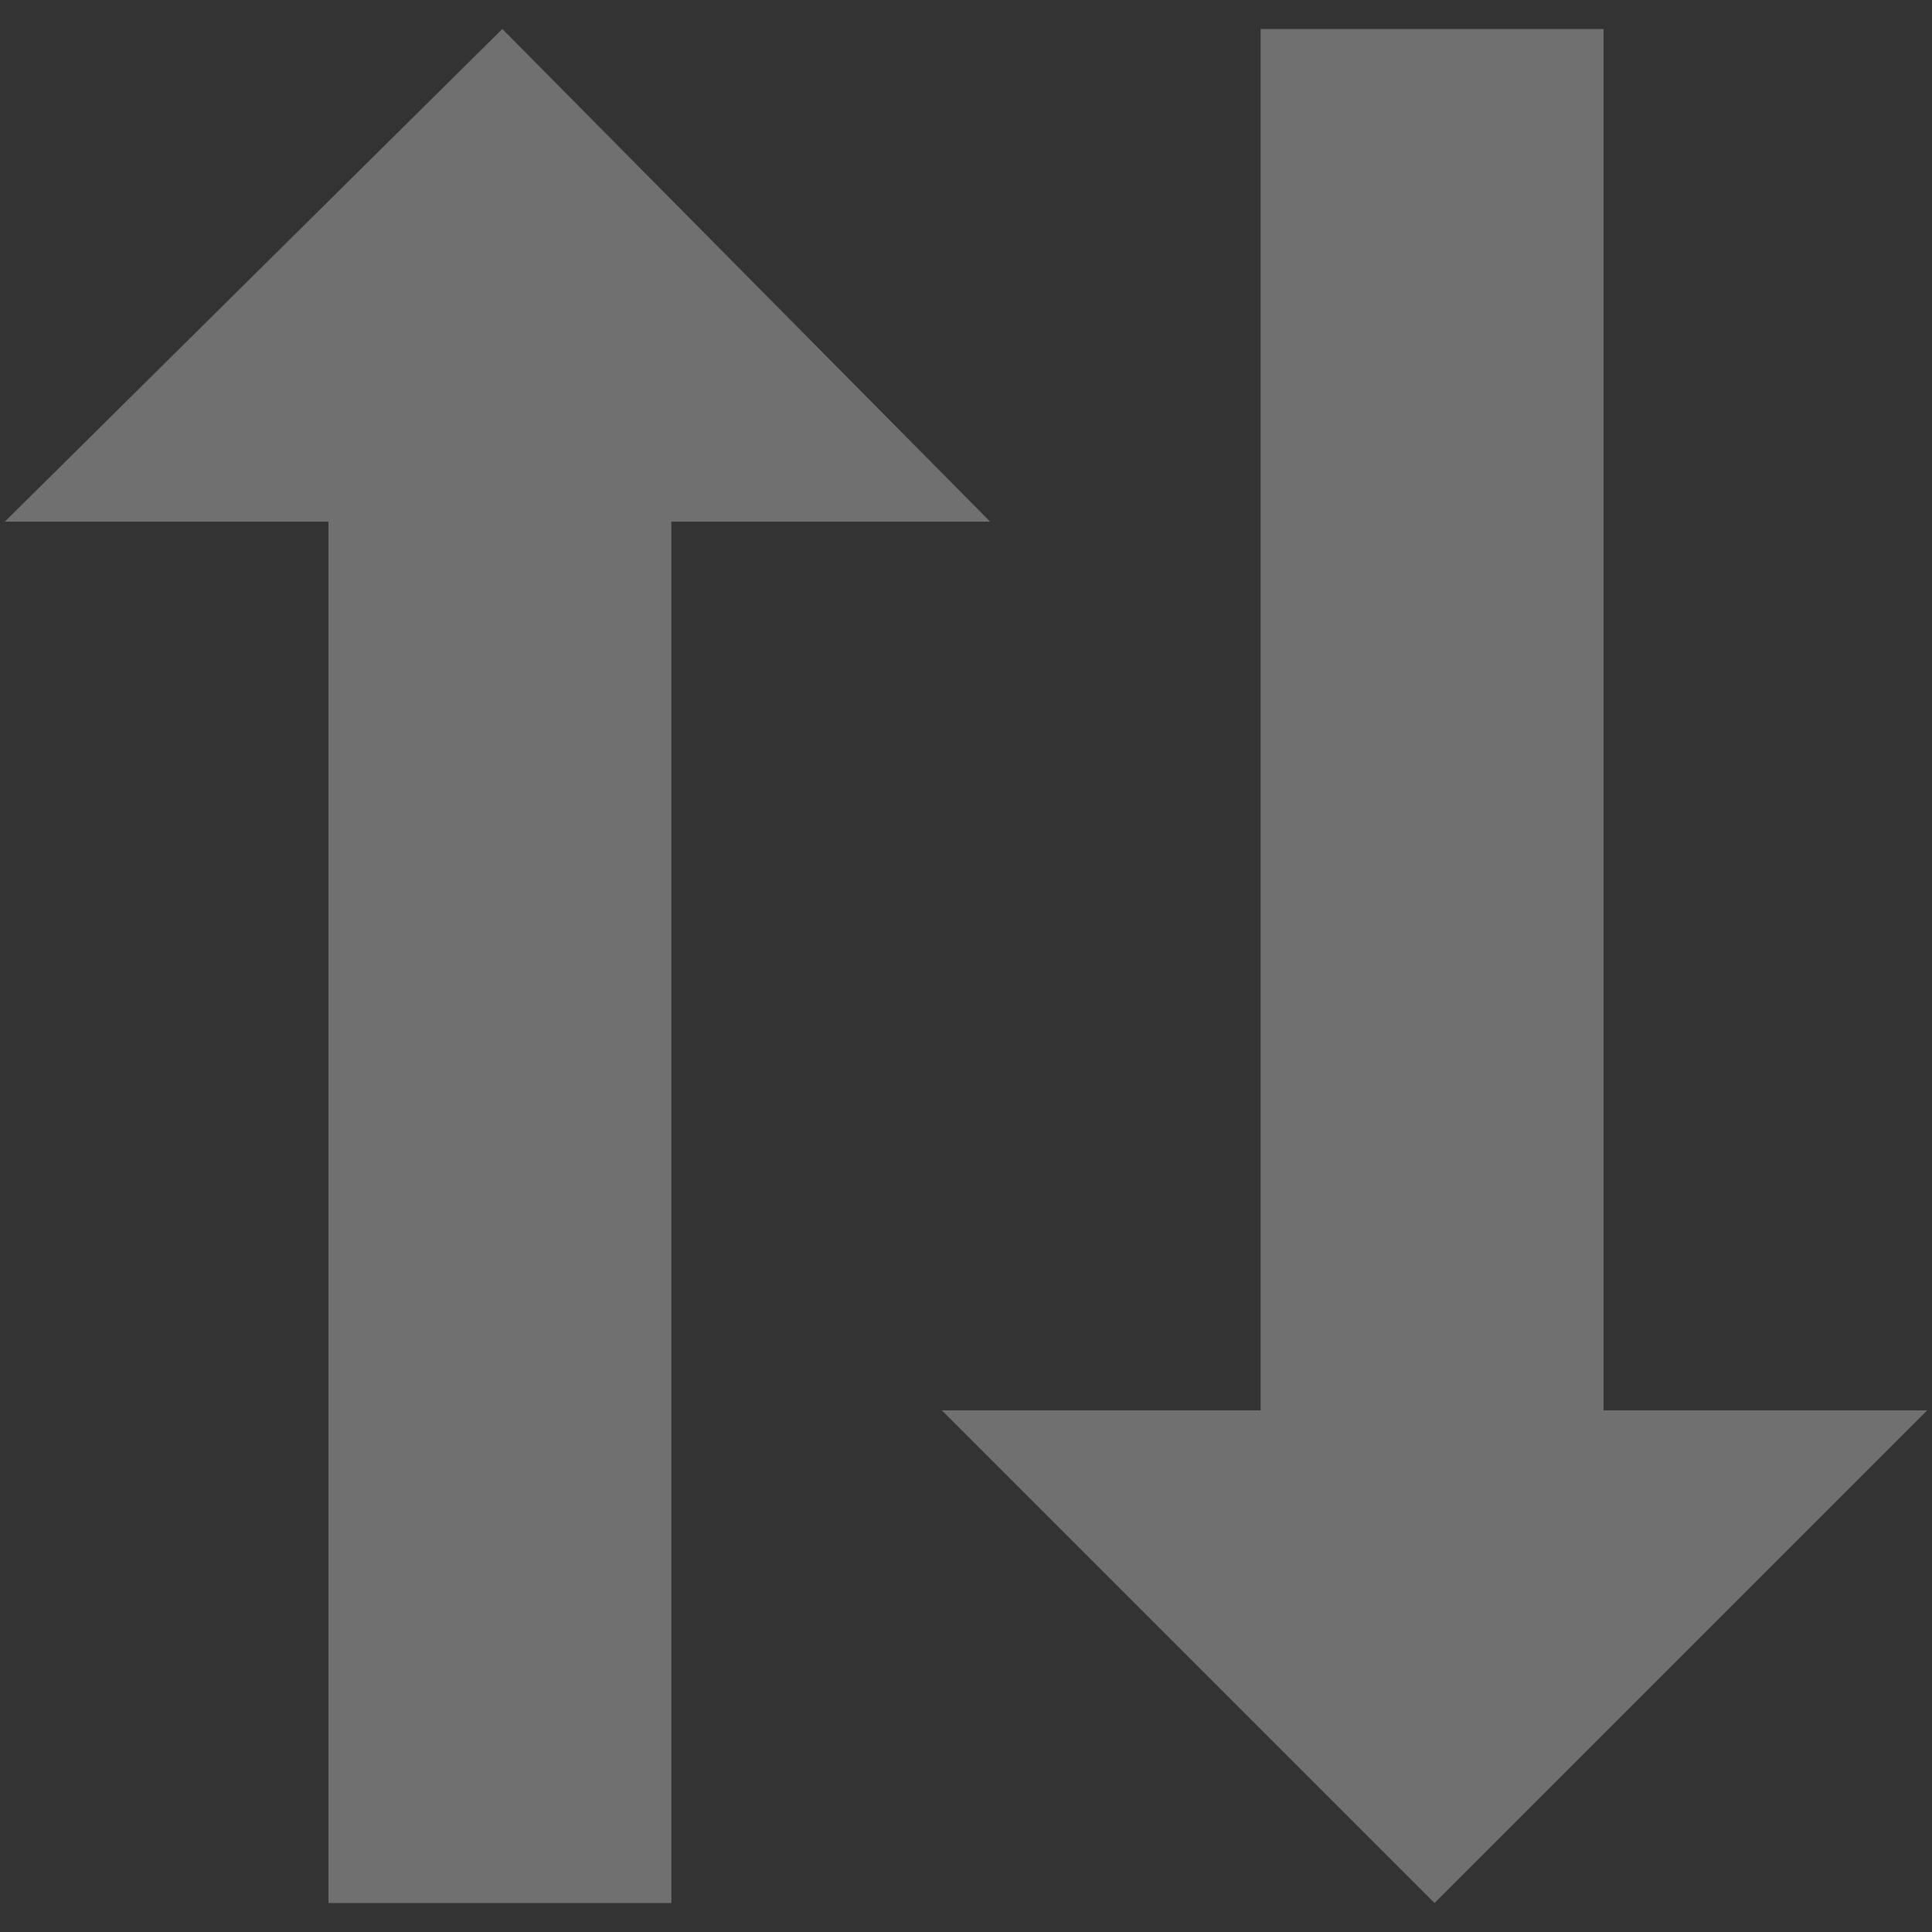 <?xml version="1.0" encoding="utf-8"?>
<!-- Generator: Adobe Illustrator 22.1.0, SVG Export Plug-In . SVG Version: 6.00 Build 0)  -->
<svg version="1.1" id="레이어_1" xmlns="http://www.w3.org/2000/svg" xmlns:xlink="http://www.w3.org/1999/xlink" x="0px"
	 y="0px" viewBox="0 0 40 40" style="enable-background:new 0 0 40 40;" xml:space="preserve">
<rect x="0" y="0" width="40" height="40" fill="#333333" stroke="none"/>
<style type="text/css">
	.st0{opacity:0.3;fill:#FFFFFF;}
</style>
<g>
	<polygon class="st0" points="13.9,39.4 6.8,39.4 6.8,10.8 0.1,10.8 10.4,0.6 20.5,10.8 13.9,10.8 	"/>
	<polygon class="st0" points="33.2,29.2 39.9,29.2 29.7,39.4 19.5,29.2 26.1,29.2 26.1,0.6 33.2,0.6 	"/>
</g>
</svg>
